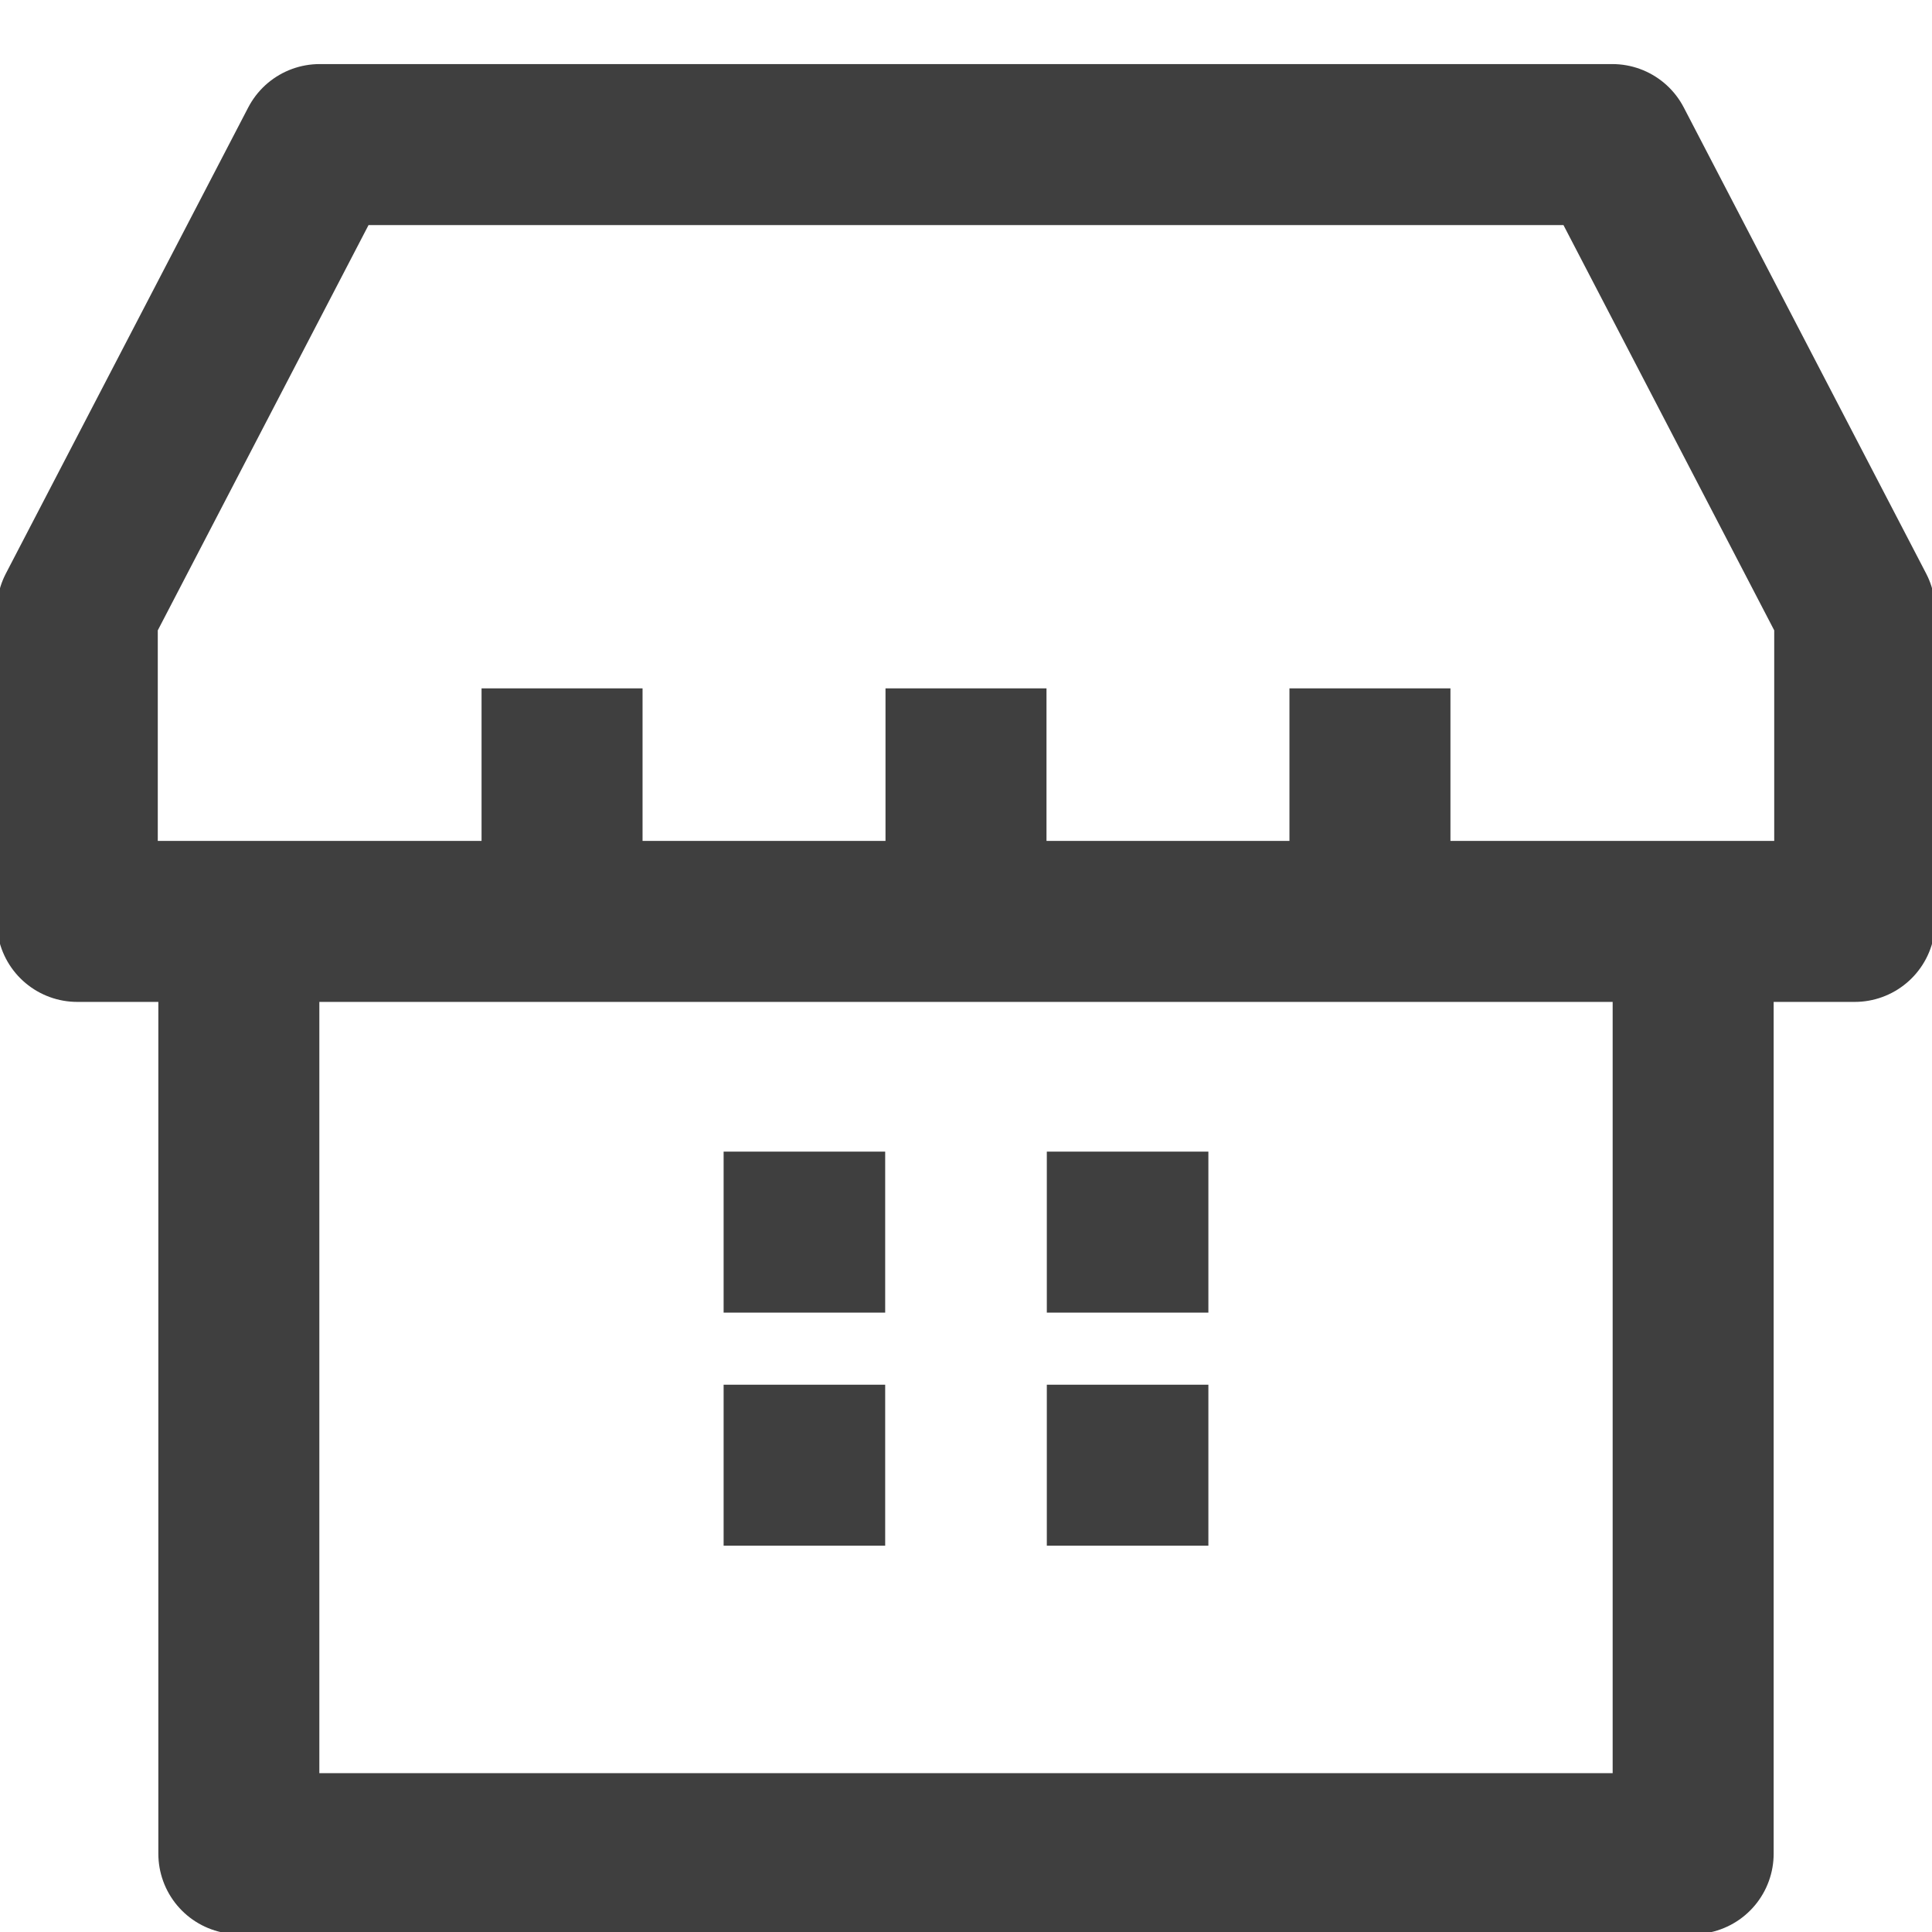 <svg width="24" height="24" viewBox="0 0 24 24" fill="none" xmlns="http://www.w3.org/2000/svg">
<g clip-path="url(#clip0_2293_2324)">
<path d="M1.964 11.446H6.982M6.982 11.446V8.551M6.982 11.446H12M12 11.446V8.551M12 11.446H17.018M17.018 11.446V8.551M17.018 11.446H22.036M8.989 15.306H10.996M13.004 15.306H15.011M13.004 18.201H15.011M8.989 18.201H10.996M2.967 23.027V11.446H0.96V7.586L3.971 1.796H20.029L23.04 7.586V11.446H21.033V23.027H2.967Z" stroke="#3F3F3F" stroke-width="2" stroke-linejoin="round"/>
</g>
<defs>
<clipPath id="clip0_2293_2324">
<rect width="24" height="24" fill="white"/>
</clipPath>
</defs>
</svg>
